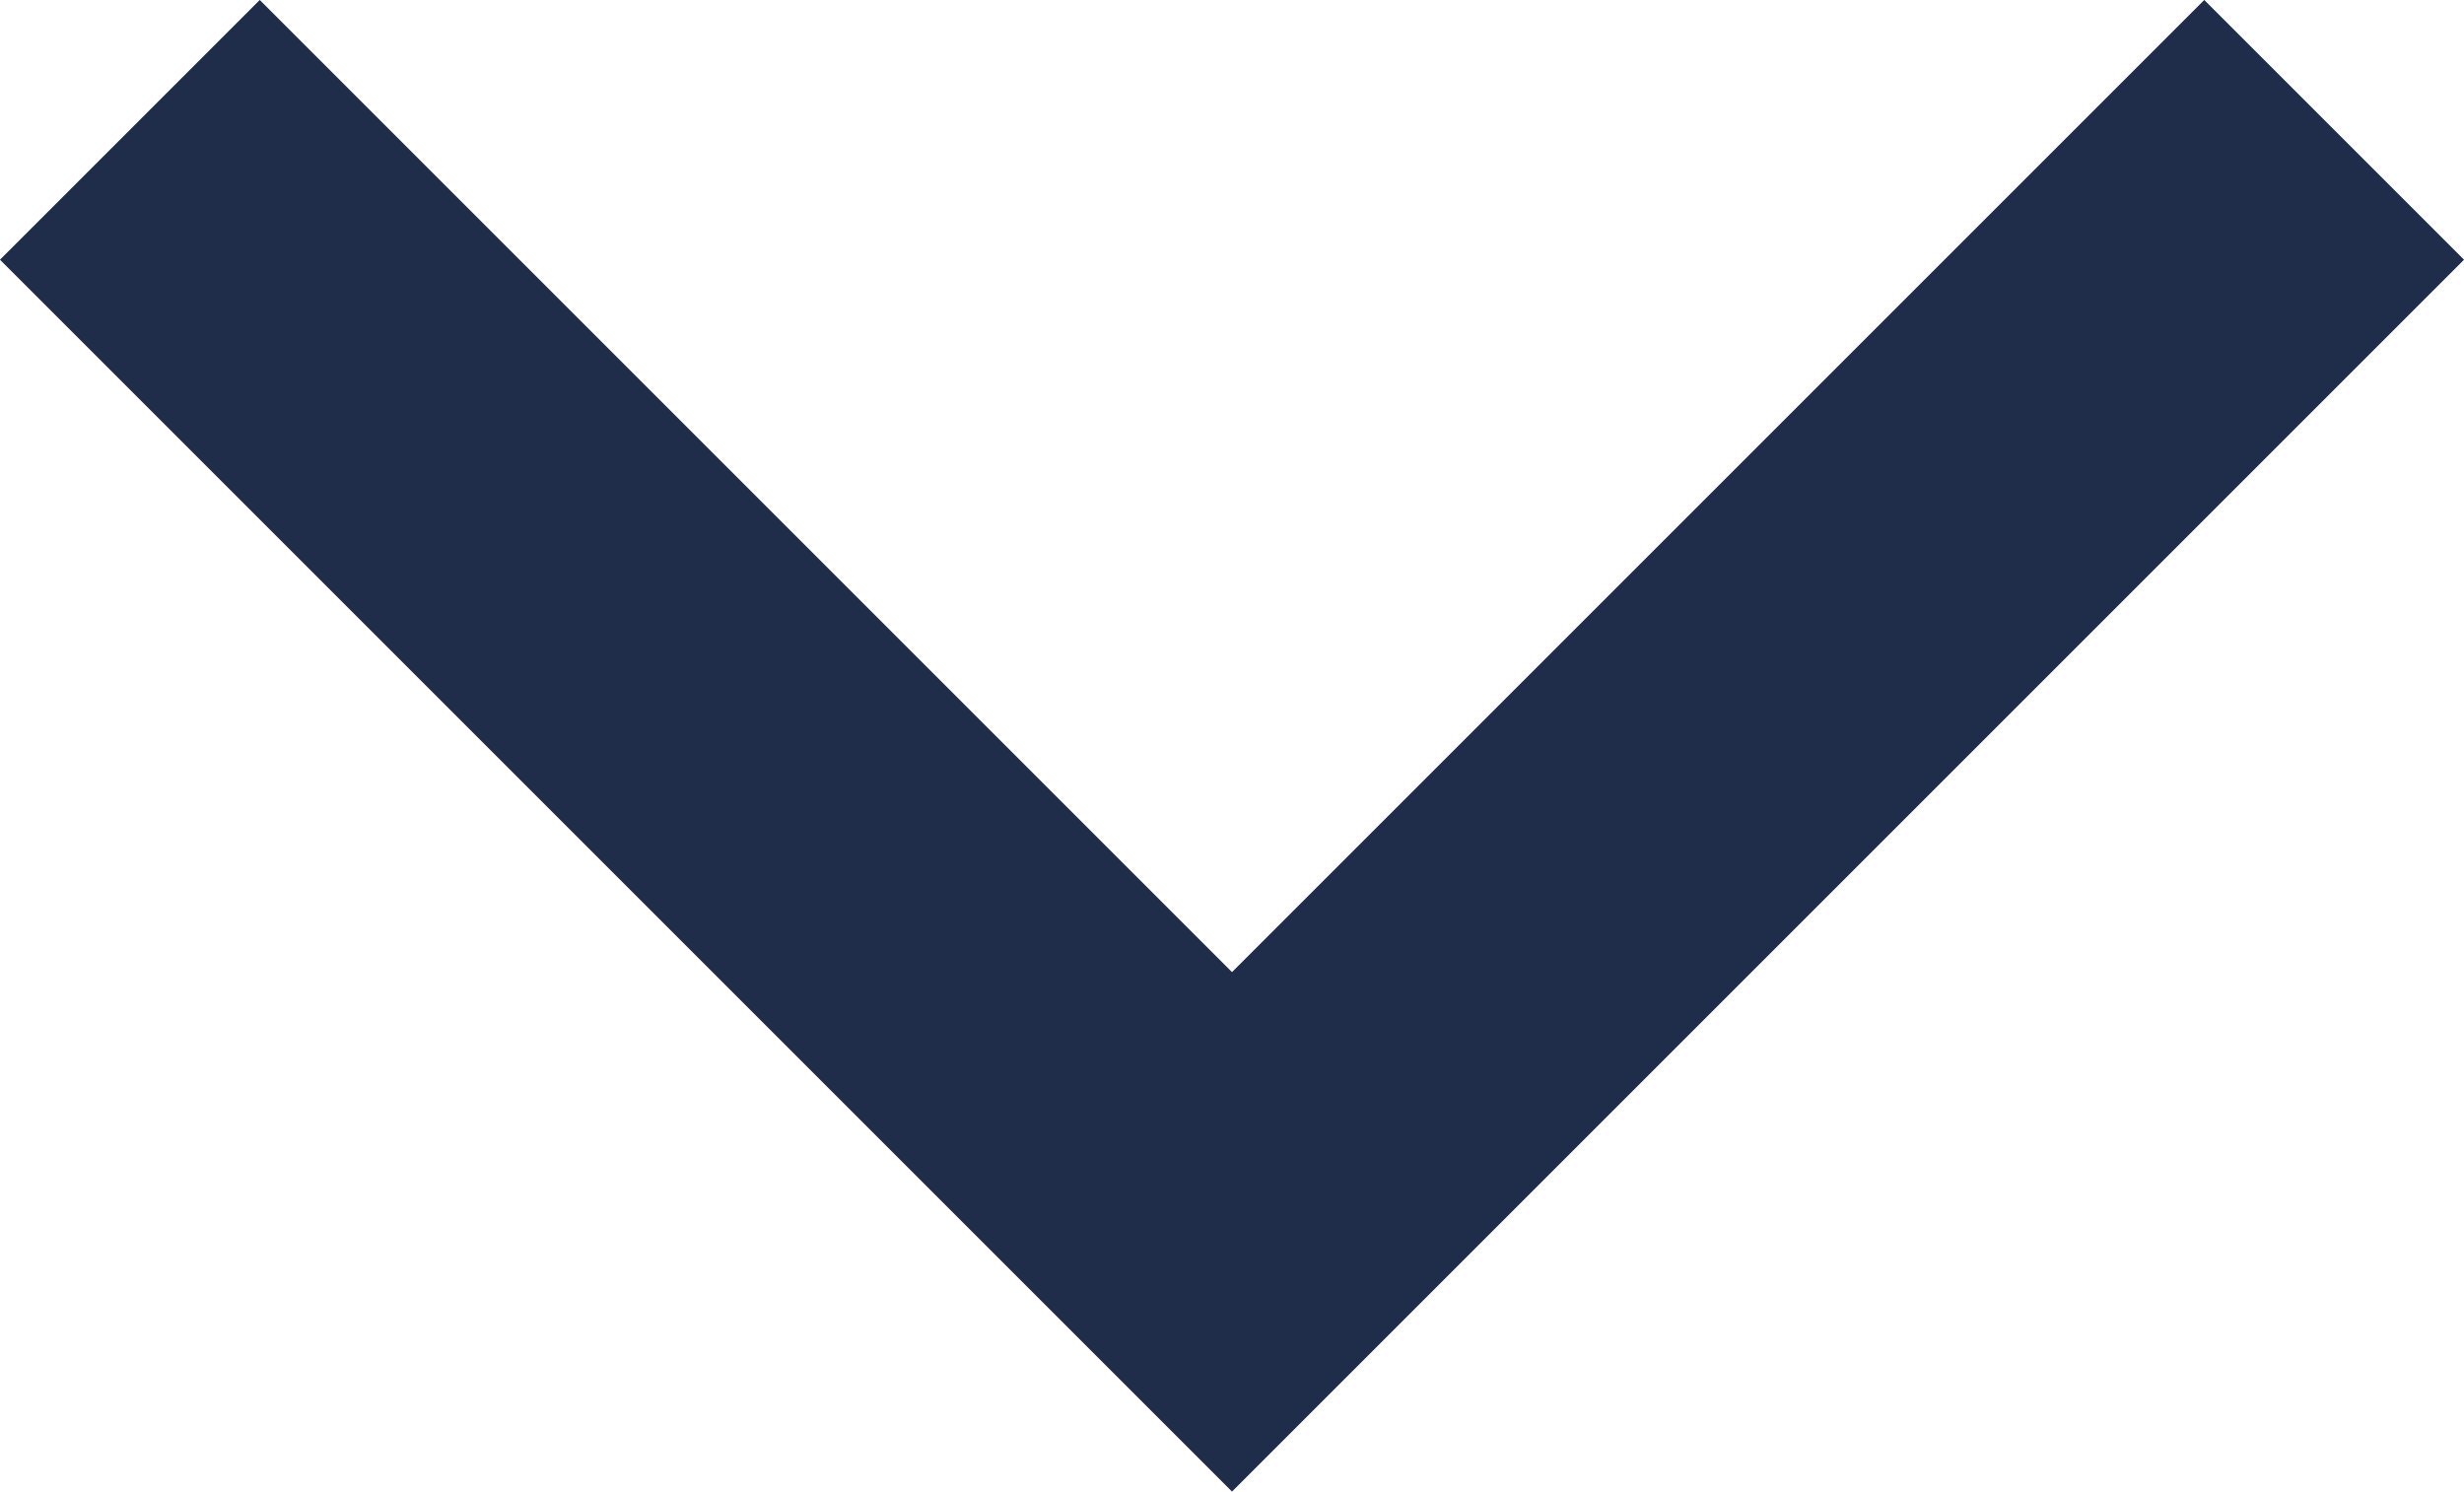 <svg xmlns="http://www.w3.org/2000/svg" width="13.414" height="8.121" viewBox="0 0 13.414 8.121">
  <path id="Контур_85" data-name="Контур 85" d="M6,0,0,6l6,6" transform="translate(0.707 6.707) rotate(-90)" fill="none" stroke="#1f2d4b" stroke-width="2"/>
</svg>
